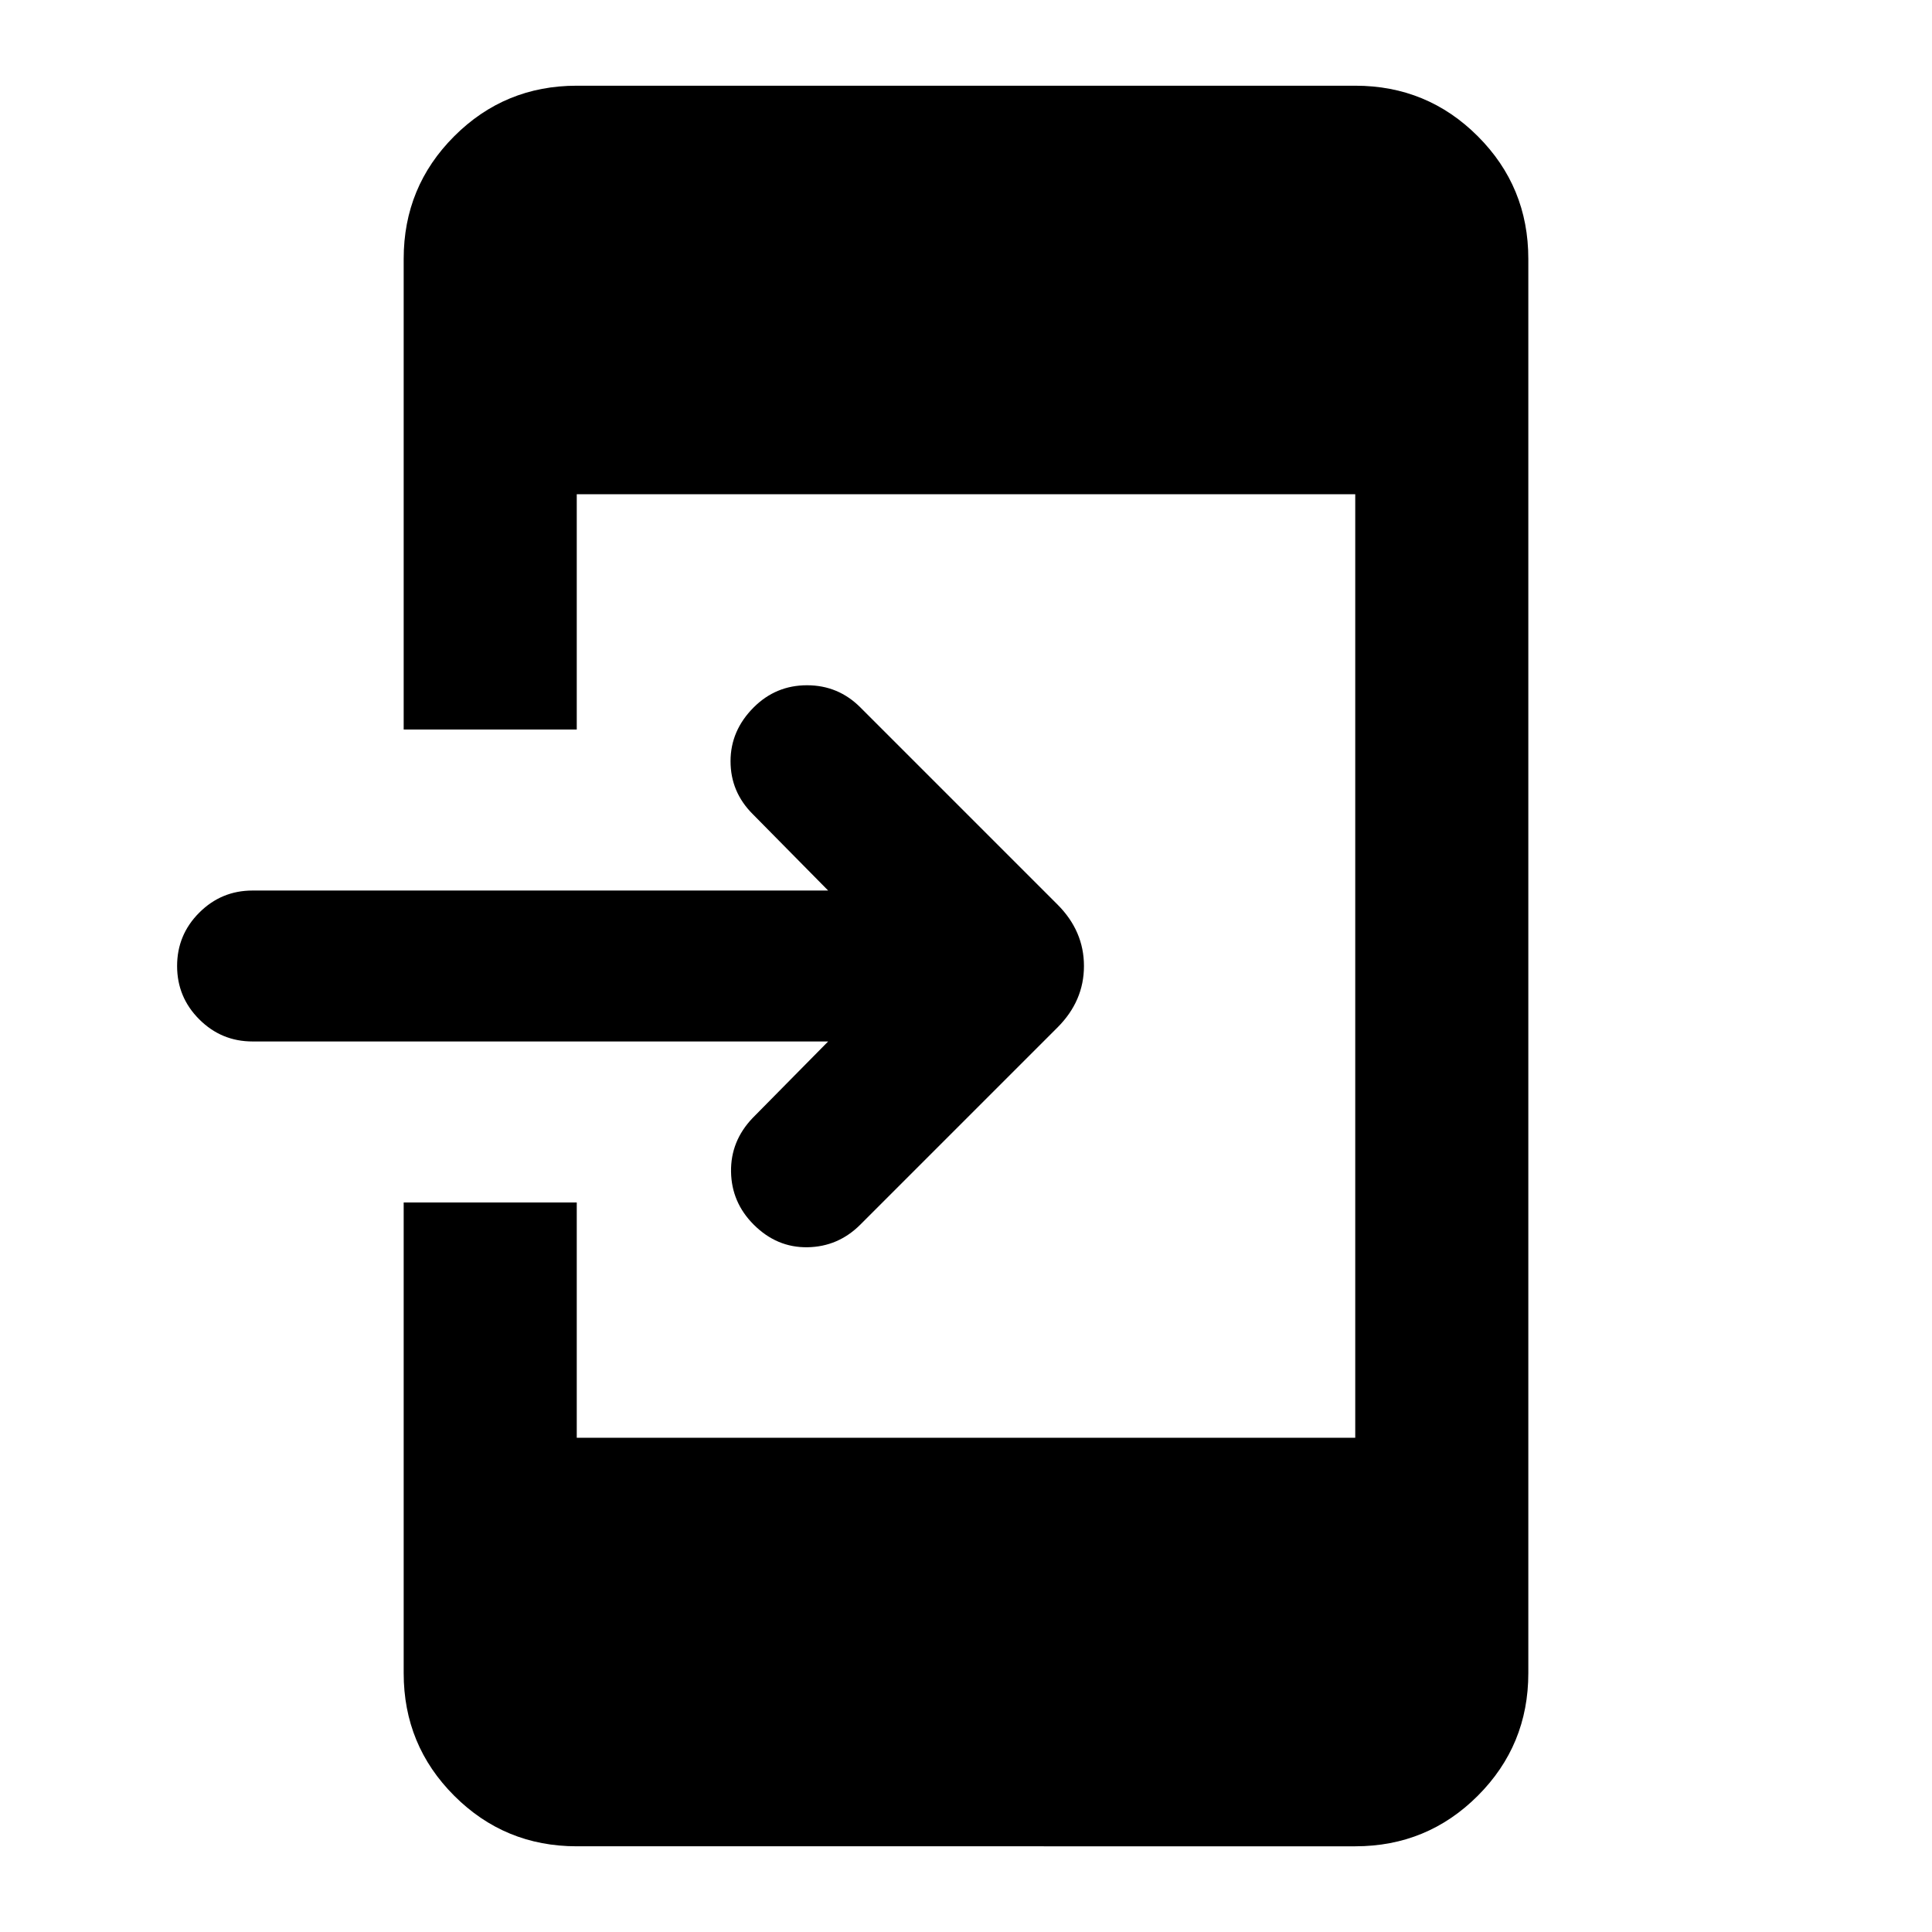 <svg xmlns="http://www.w3.org/2000/svg" height="24" viewBox="0 -960 960 960" width="24"><path d="M286.587-42.587q-35.783 0-60.891-25.109-25.109-25.108-25.109-60.891V-362.5h86v116.913h386.826v-468.826H286.587V-597.5h-86v-233.913q0-35.783 25.109-60.891 25.108-25.109 60.891-25.109h386.826q35.783 0 60.891 25.109 25.109 25.108 25.109 60.891v702.826q0 35.783-25.109 60.891-25.108 25.11-60.891 25.11H286.587ZM411.5-442.5h-286q-15.5 0-26.5-11T88-480q0-15.5 11-26.5t26.5-11h286l-37.5-38q-11-11-11-26.25t11.5-26.75q11-11 26.5-11t26.5 11l97.935 97.935q13.174 13.174 13.174 30.565 0 17.391-13.174 30.565L427.5-351.5q-11 11-26.25 11.25T374.5-351.5q-11-11-11.25-26.25T374-404.5l37.5-38Z"/></svg>